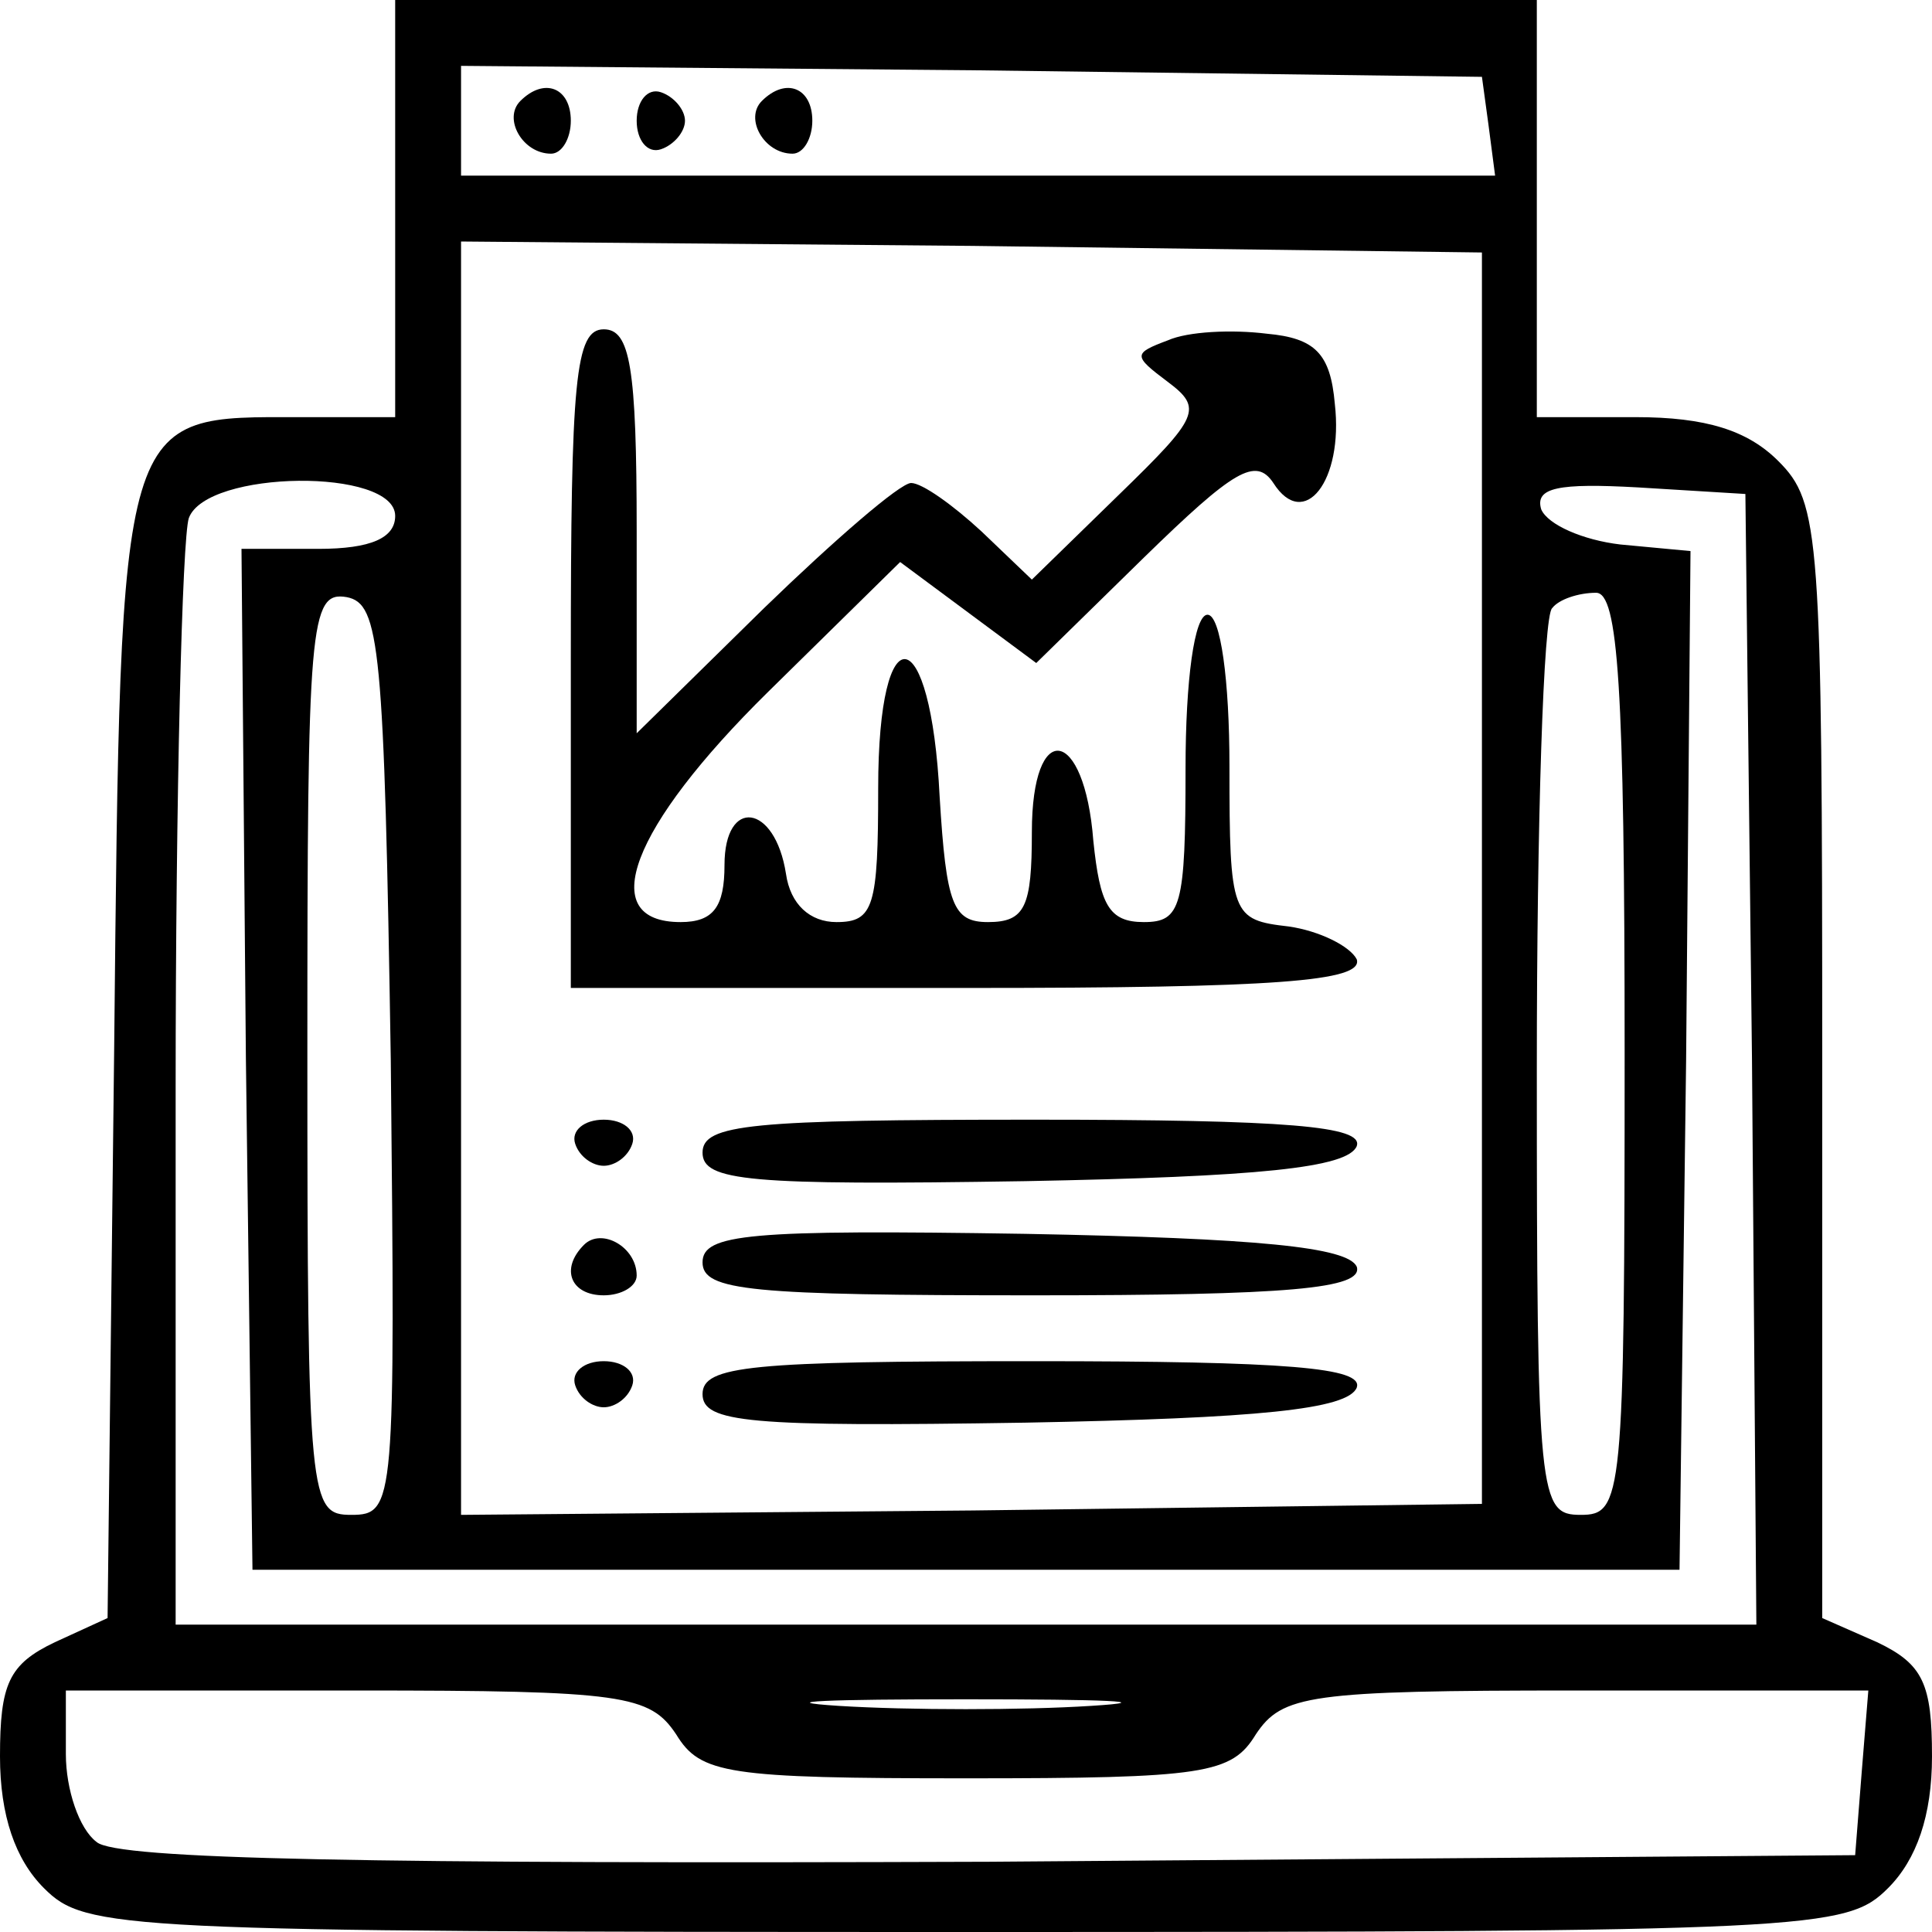 <?xml version="1.0" standalone="no"?>
<!DOCTYPE svg PUBLIC "-//W3C//DTD SVG 20010904//EN"
 "http://www.w3.org/TR/2001/REC-SVG-20010904/DTD/svg10.dtd">
<svg version="1.0" xmlns="http://www.w3.org/2000/svg"
 width="88pt" height="88pt" viewBox="0 0 88 88"
 preserveAspectRatio="xMidYMid meet">

<g transform="translate(0,88) scale(0.1,-0.1)"
fill="#000000" stroke="none">
<path d="M180 785 l0 -95 -43 0 c-83 0 -82 6 -85 -288 l-3 -259 -24 -11 c-21
-10 -25 -19 -25 -52 0 -27 7 -47 20 -60 19 -19 33 -20 420 -20 387 0 401 1
420 20 13 13 20 33 20 60 0 33 -4 42 -25 52 l-25 11 0 254 c0 240 -1 254 -20
273 -14 14 -33 20 -65 20 l-45 0 0 95 0 95 -260 0 -260 0 0 -95z m498 38 l3
-23 -235 0 -236 0 0 25 0 25 233 -2 232 -3 3 -22z m-3 -343 l0 -285 -232 -3
-233 -2 0 290 0 290 233 -2 232 -3 0 -285z m-495 165 c0 -10 -11 -15 -35 -15
l-35 0 2 -232 3 -233 325 0 325 0 3 232 2 232 -32 3 c-17 2 -33 9 -36 16 -3
10 8 12 44 10 l49 -3 3 -257 2 -258 -360 0 -360 0 0 244 c0 134 3 251 6 260 8
22 94 23 94 1z m-2 -248 c2 -202 2 -207 -18 -207 -19 0 -20 6 -20 211 0 195 1
210 18 207 15 -3 17 -22 20 -211z m562 3 c0 -203 -1 -210 -20 -210 -19 0 -20
7 -20 203 0 112 3 207 7 210 3 4 12 7 20 7 10 0 13 -42 13 -210z m-432 -310
c11 -18 23 -20 132 -20 109 0 121 2 132 20 12 18 24 20 146 20 l133 0 -3 -37
-3 -38 -394 -3 c-282 -1 -398 1 -407 9 -8 6 -14 24 -14 40 l0 29 133 0 c121 0
133 -2 145 -20z m189 13 c-31 -2 -83 -2 -115 0 -31 2 -5 3 58 3 63 0 89 -1 57
-3z"/>
<path d="M237 834 c-8 -8 1 -24 14 -24 5 0 9 7 9 15 0 15 -12 20 -23 9z"/>
<path d="M290 825 c0 -9 5 -15 11 -13 6 2 11 8 11 13 0 5 -5 11 -11 13 -6 2
-11 -4 -11 -13z"/>
<path d="M347 834 c-8 -8 1 -24 14 -24 5 0 9 7 9 15 0 15 -12 20 -23 9z"/>
<path d="M260 580 l0 -150 181 0 c140 0 180 3 177 13 -3 6 -17 13 -31 15 -26
3 -27 5 -27 73 0 39 -4 69 -10 69 -6 0 -10 -30 -10 -70 0 -63 -2 -70 -19 -70
-16 0 -20 8 -23 37 -4 52 -28 56 -28 4 0 -34 -3 -41 -20 -41 -16 0 -19 8 -22
57 -4 81 -28 85 -28 4 0 -54 -2 -61 -19 -61 -12 0 -21 8 -23 22 -5 32 -28 35
-28 4 0 -19 -5 -26 -20 -26 -39 0 -23 43 40 105 l60 59 31 -23 31 -23 49 48
c41 40 51 46 59 34 14 -22 32 1 28 36 -2 23 -9 30 -31 32 -16 2 -36 1 -45 -3
-16 -6 -16 -7 0 -19 16 -12 14 -16 -22 -51 l-40 -39 -23 22 c-13 12 -27 22
-32 22 -5 0 -35 -26 -67 -57 l-58 -57 0 92 c0 75 -3 92 -15 92 -13 0 -15 -23
-15 -150z"/>
<path d="M262 359 c2 -6 8 -10 13 -10 5 0 11 4 13 10 2 6 -4 11 -13 11 -9 0
-15 -5 -13 -11z"/>
<path d="M320 355 c0 -13 21 -15 147 -13 106 2 147 6 151 16 3 9 -31 12 -147
12 -129 0 -151 -2 -151 -15z"/>
<path d="M266 313 c-11 -11 -6 -23 9 -23 8 0 15 4 15 9 0 13 -16 22 -24 14z"/>
<path d="M320 305 c0 -13 22 -15 151 -15 116 0 150 3 147 13 -4 9 -45 13 -151
15 -126 2 -147 0 -147 -13z"/>
<path d="M262 249 c2 -6 8 -10 13 -10 5 0 11 4 13 10 2 6 -4 11 -13 11 -9 0
-15 -5 -13 -11z"/>
<path d="M320 245 c0 -13 21 -15 147 -13 106 2 147 6 151 16 3 9 -31 12 -147
12 -129 0 -151 -2 -151 -15z"/>
</g>
</svg>
